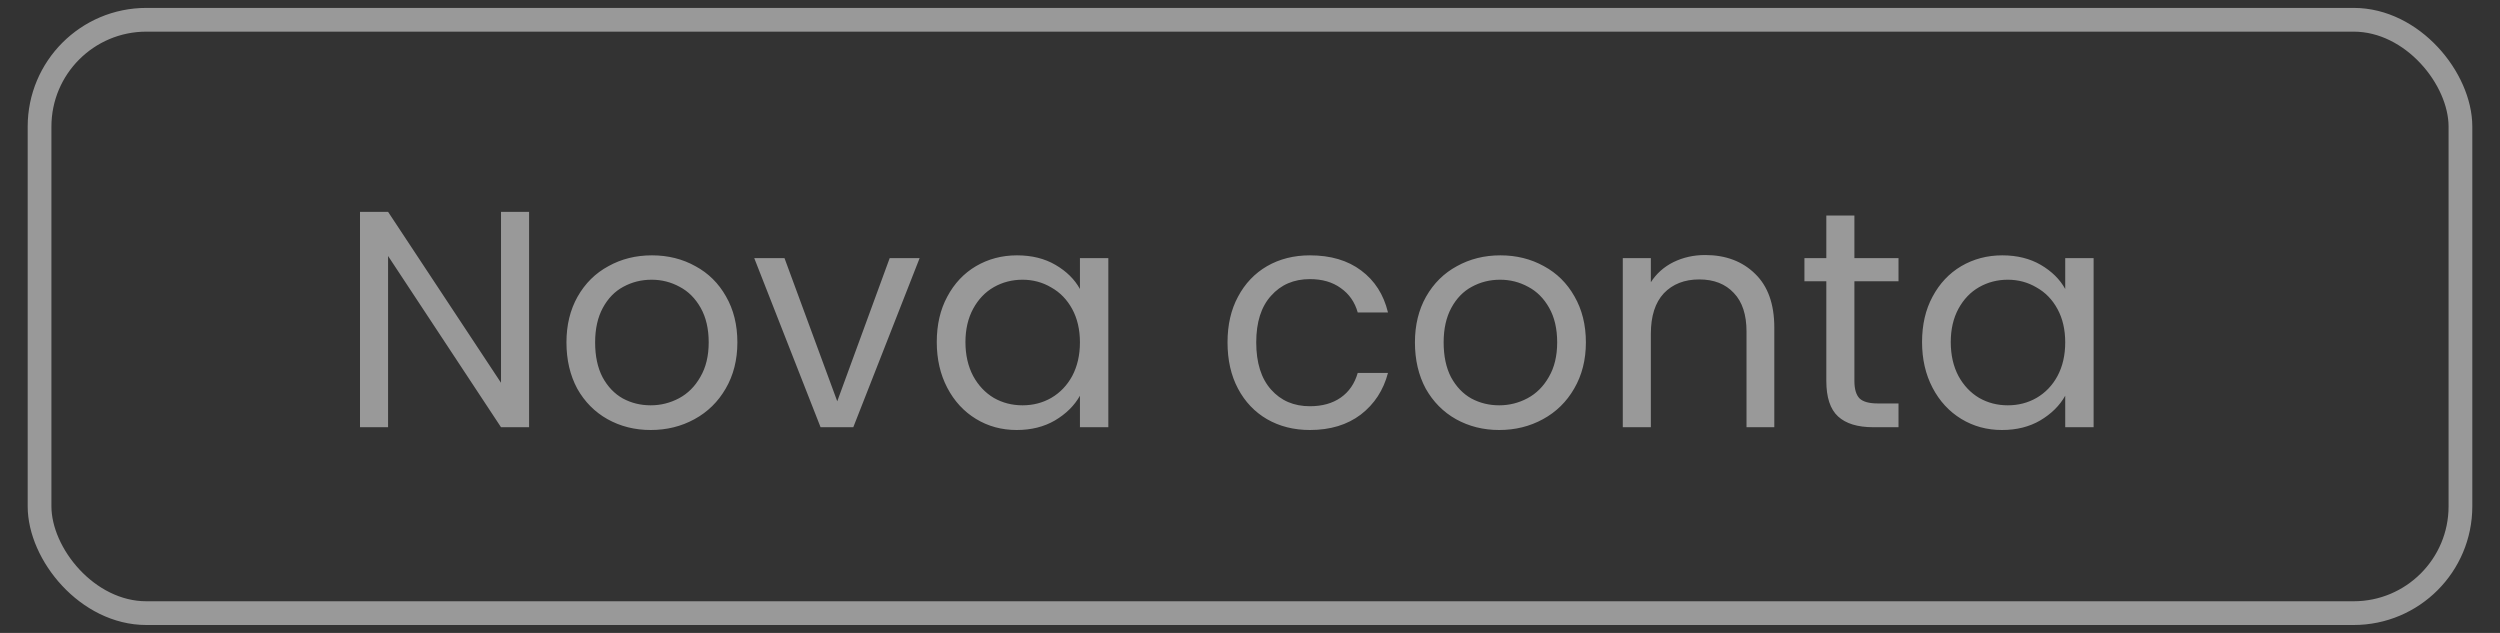 <svg width="79" height="20" viewBox="0 0 79 20" fill="none" xmlns="http://www.w3.org/2000/svg">
<rect x="0" y="0" width="79" height="20" fill="#333333" stroke="none"/>
<rect opacity="0.5" x="1.25" y="0.625" width="76.5" height="18.75" rx="3.375" stroke="white" stroke-width="0.75"/>
<path opacity="0.5" d="M16.719 13.5H15.832L12.263 8.089V13.5H11.376V6.694H12.263L15.832 12.096V6.694H16.719V13.5ZM20.561 13.588C20.061 13.588 19.606 13.474 19.197 13.246C18.794 13.019 18.475 12.697 18.241 12.281C18.014 11.859 17.9 11.371 17.9 10.819C17.9 10.273 18.017 9.792 18.251 9.376C18.491 8.953 18.816 8.632 19.226 8.411C19.635 8.183 20.093 8.069 20.601 8.069C21.108 8.069 21.566 8.183 21.975 8.411C22.385 8.632 22.706 8.95 22.941 9.366C23.181 9.782 23.301 10.266 23.301 10.819C23.301 11.371 23.178 11.859 22.931 12.281C22.69 12.697 22.362 13.019 21.946 13.246C21.53 13.474 21.069 13.588 20.561 13.588ZM20.561 12.808C20.88 12.808 21.179 12.733 21.459 12.584C21.738 12.434 21.962 12.21 22.131 11.911C22.307 11.612 22.395 11.248 22.395 10.819C22.395 10.39 22.31 10.026 22.141 9.727C21.972 9.428 21.751 9.207 21.478 9.064C21.205 8.914 20.909 8.839 20.591 8.839C20.266 8.839 19.967 8.914 19.694 9.064C19.427 9.207 19.213 9.428 19.05 9.727C18.888 10.026 18.806 10.39 18.806 10.819C18.806 11.254 18.884 11.621 19.041 11.921C19.203 12.22 19.418 12.444 19.684 12.593C19.951 12.736 20.243 12.808 20.561 12.808ZM26.457 12.681L28.114 8.157H29.06L26.964 13.5H25.93L23.834 8.157H24.79L26.457 12.681ZM29.602 10.809C29.602 10.263 29.712 9.785 29.933 9.376C30.154 8.96 30.456 8.638 30.84 8.411C31.23 8.183 31.662 8.069 32.137 8.069C32.605 8.069 33.011 8.17 33.355 8.371C33.7 8.573 33.957 8.826 34.126 9.132V8.157H35.023V13.5H34.126V12.505C33.95 12.818 33.687 13.078 33.336 13.286C32.991 13.487 32.588 13.588 32.127 13.588C31.652 13.588 31.223 13.471 30.84 13.237C30.456 13.003 30.154 12.675 29.933 12.252C29.712 11.829 29.602 11.348 29.602 10.809ZM34.126 10.819C34.126 10.416 34.044 10.065 33.882 9.766C33.719 9.467 33.498 9.239 33.219 9.083C32.946 8.921 32.644 8.839 32.312 8.839C31.981 8.839 31.678 8.918 31.405 9.073C31.132 9.229 30.915 9.457 30.752 9.756C30.59 10.055 30.508 10.406 30.508 10.809C30.508 11.219 30.59 11.576 30.752 11.882C30.915 12.181 31.132 12.411 31.405 12.574C31.678 12.73 31.981 12.808 32.312 12.808C32.644 12.808 32.946 12.73 33.219 12.574C33.498 12.411 33.719 12.181 33.882 11.882C34.044 11.576 34.126 11.222 34.126 10.819ZM38.79 10.819C38.79 10.266 38.9 9.785 39.121 9.376C39.342 8.96 39.648 8.638 40.038 8.411C40.434 8.183 40.886 8.069 41.393 8.069C42.05 8.069 42.589 8.229 43.012 8.547C43.441 8.866 43.723 9.307 43.86 9.873H42.904C42.813 9.548 42.635 9.291 42.368 9.103C42.108 8.914 41.783 8.82 41.393 8.82C40.886 8.82 40.477 8.995 40.165 9.347C39.853 9.691 39.697 10.182 39.697 10.819C39.697 11.462 39.853 11.96 40.165 12.31C40.477 12.662 40.886 12.837 41.393 12.837C41.783 12.837 42.108 12.746 42.368 12.564C42.628 12.382 42.807 12.122 42.904 11.784H43.86C43.717 12.33 43.431 12.769 43.002 13.1C42.573 13.425 42.037 13.588 41.393 13.588C40.886 13.588 40.434 13.474 40.038 13.246C39.648 13.019 39.342 12.697 39.121 12.281C38.9 11.865 38.79 11.378 38.79 10.819ZM47.374 13.588C46.873 13.588 46.419 13.474 46.009 13.246C45.606 13.019 45.288 12.697 45.053 12.281C44.826 11.859 44.712 11.371 44.712 10.819C44.712 10.273 44.829 9.792 45.063 9.376C45.304 8.953 45.629 8.632 46.038 8.411C46.448 8.183 46.906 8.069 47.413 8.069C47.92 8.069 48.378 8.183 48.788 8.411C49.197 8.632 49.519 8.95 49.753 9.366C49.993 9.782 50.114 10.266 50.114 10.819C50.114 11.371 49.99 11.859 49.743 12.281C49.503 12.697 49.175 13.019 48.758 13.246C48.343 13.474 47.881 13.588 47.374 13.588ZM47.374 12.808C47.693 12.808 47.992 12.733 48.271 12.584C48.55 12.434 48.775 12.21 48.944 11.911C49.119 11.612 49.207 11.248 49.207 10.819C49.207 10.39 49.123 10.026 48.953 9.727C48.785 9.428 48.563 9.207 48.291 9.064C48.017 8.914 47.722 8.839 47.403 8.839C47.078 8.839 46.779 8.914 46.506 9.064C46.24 9.207 46.025 9.428 45.863 9.727C45.7 10.026 45.619 10.39 45.619 10.819C45.619 11.254 45.697 11.621 45.853 11.921C46.016 12.22 46.23 12.444 46.496 12.593C46.763 12.736 47.056 12.808 47.374 12.808ZM53.883 8.059C54.533 8.059 55.06 8.258 55.463 8.654C55.866 9.044 56.068 9.61 56.068 10.351V13.5H55.19V10.477C55.19 9.944 55.057 9.538 54.79 9.259C54.524 8.973 54.16 8.83 53.698 8.83C53.23 8.83 52.856 8.976 52.577 9.268C52.304 9.561 52.167 9.987 52.167 10.546V13.5H51.28V8.157H52.167V8.918C52.343 8.645 52.58 8.433 52.879 8.284C53.185 8.134 53.52 8.059 53.883 8.059ZM58.599 8.888V12.037C58.599 12.297 58.654 12.483 58.765 12.593C58.875 12.697 59.067 12.749 59.34 12.749H59.993V13.5H59.194C58.7 13.5 58.329 13.386 58.082 13.159C57.835 12.931 57.712 12.557 57.712 12.037V8.888H57.02V8.157H57.712V6.811H58.599V8.157H59.993V8.888H58.599ZM60.737 10.809C60.737 10.263 60.847 9.785 61.068 9.376C61.289 8.96 61.592 8.638 61.975 8.411C62.365 8.183 62.797 8.069 63.272 8.069C63.74 8.069 64.146 8.17 64.491 8.371C64.835 8.573 65.092 8.826 65.261 9.132V8.157H66.158V13.5H65.261V12.505C65.085 12.818 64.822 13.078 64.471 13.286C64.127 13.487 63.724 13.588 63.262 13.588C62.788 13.588 62.359 13.471 61.975 13.237C61.592 13.003 61.289 12.675 61.068 12.252C60.847 11.829 60.737 11.348 60.737 10.809ZM65.261 10.819C65.261 10.416 65.18 10.065 65.017 9.766C64.855 9.467 64.634 9.239 64.354 9.083C64.081 8.921 63.779 8.839 63.447 8.839C63.116 8.839 62.814 8.918 62.541 9.073C62.268 9.229 62.05 9.457 61.887 9.756C61.725 10.055 61.644 10.406 61.644 10.809C61.644 11.219 61.725 11.576 61.887 11.882C62.05 12.181 62.268 12.411 62.541 12.574C62.814 12.73 63.116 12.808 63.447 12.808C63.779 12.808 64.081 12.73 64.354 12.574C64.634 12.411 64.855 12.181 65.017 11.882C65.18 11.576 65.261 11.222 65.261 10.819Z" fill="white"/>
</svg>
